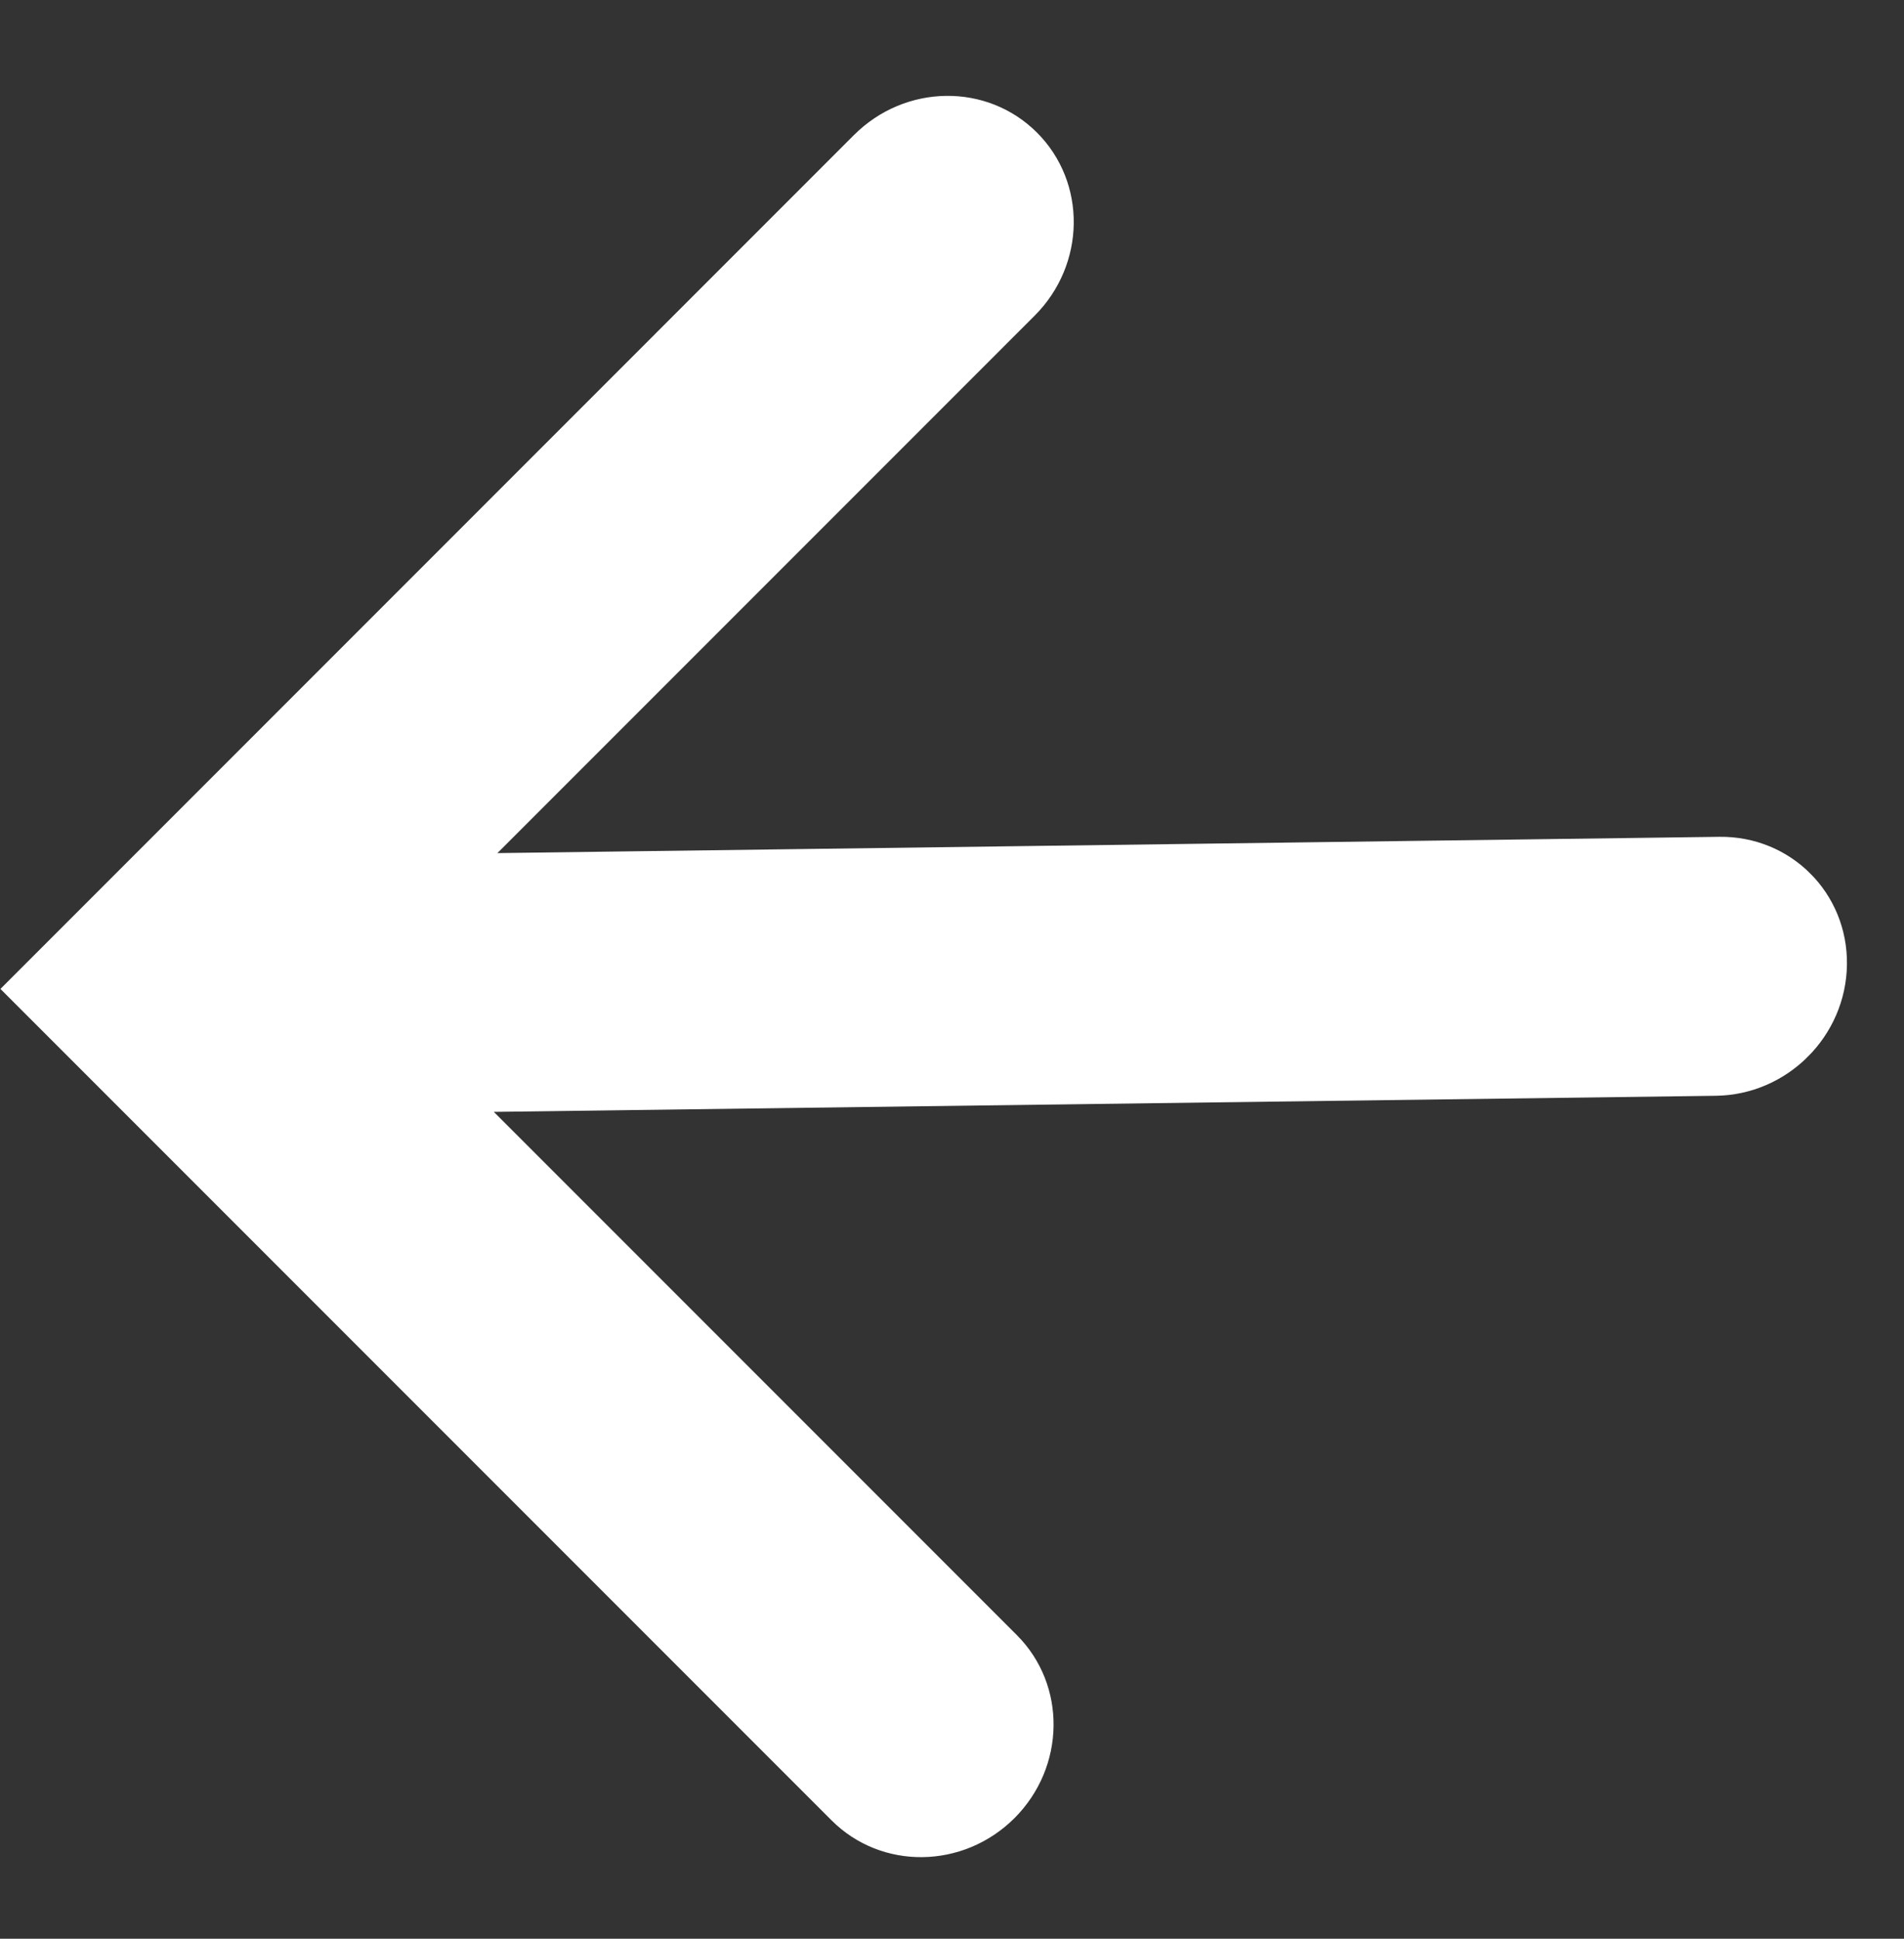 <svg width="56" height="57" viewBox="0 0 56 57" fill="none" xmlns="http://www.w3.org/2000/svg">
<rect x="0" y="0" width="56" height="57" fill="#333333" stroke="none"/>
<g clip-path="url(#clip0_47_3118)">
<path d="M29.836 53.456C31.343 51.949 31.375 49.541 29.907 48.073L14.524 32.69L50.465 32.217C52.57 32.19 54.295 30.465 54.322 28.36C54.35 26.255 52.671 24.575 50.565 24.603L14.63 25.082L30.43 9.282C31.937 7.775 31.968 5.367 30.5 3.899C29.032 2.431 26.625 2.463 25.117 3.97L0.013 29.075L24.459 53.521C25.927 54.989 28.335 54.957 29.842 53.45L29.836 53.456Z" fill="white"/>
</g>
<defs>
<clipPath id="clip0_47_3118">
<rect width="40.046" height="39.006" fill="white" transform="translate(55.898 28.339) rotate(135)"/>
</clipPath>
</defs>
</svg>
